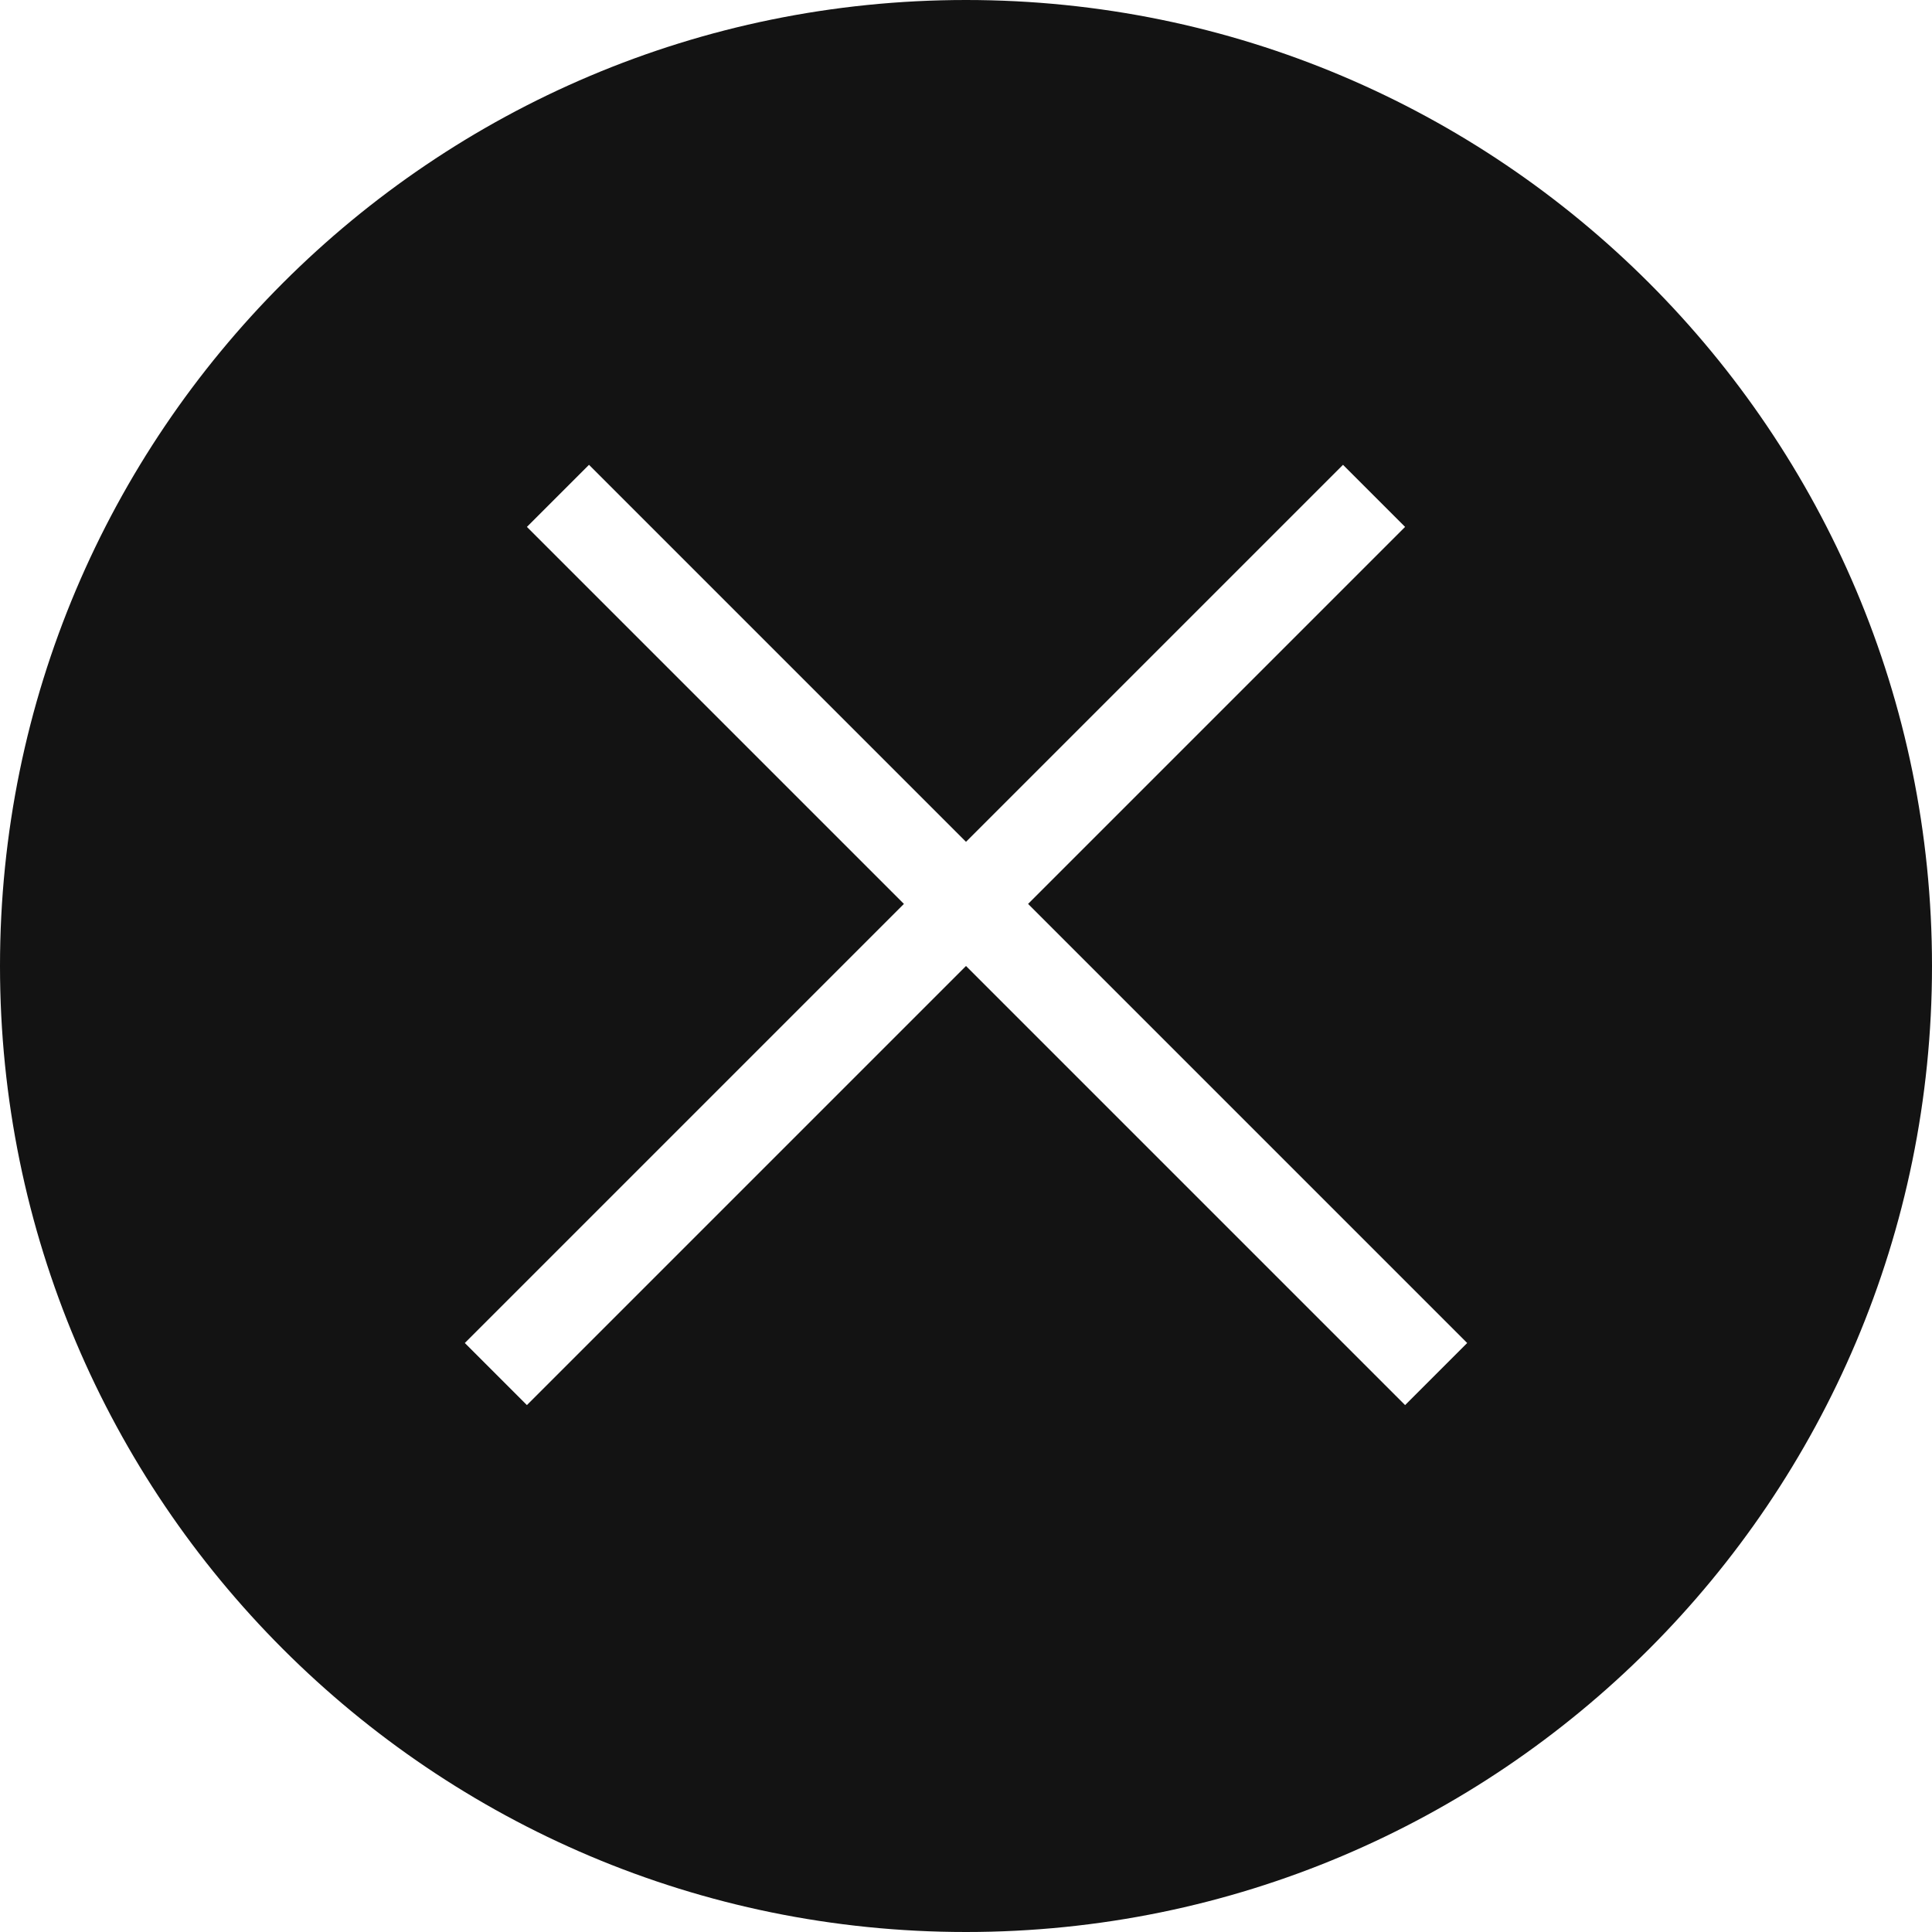 <svg width="44" height="44" viewBox="0 0 44 44" fill="none" xmlns="http://www.w3.org/2000/svg">
<path fill-rule="evenodd" clip-rule="evenodd" d="M44 22C44 34.15 34.15 44 22 44C9.85 44 0 34.15 0 22C0 9.85 9.85 0 22 0C34.15 0 44 9.85 44 22ZM12 32L10.586 30.586L20.586 20.586L12 12L13.414 10.586L22 19.172L30.586 10.586L32 12L23.414 20.586L33.414 30.586L32 32L22 22L12 32Z" fill="#131313"/>
</svg>
